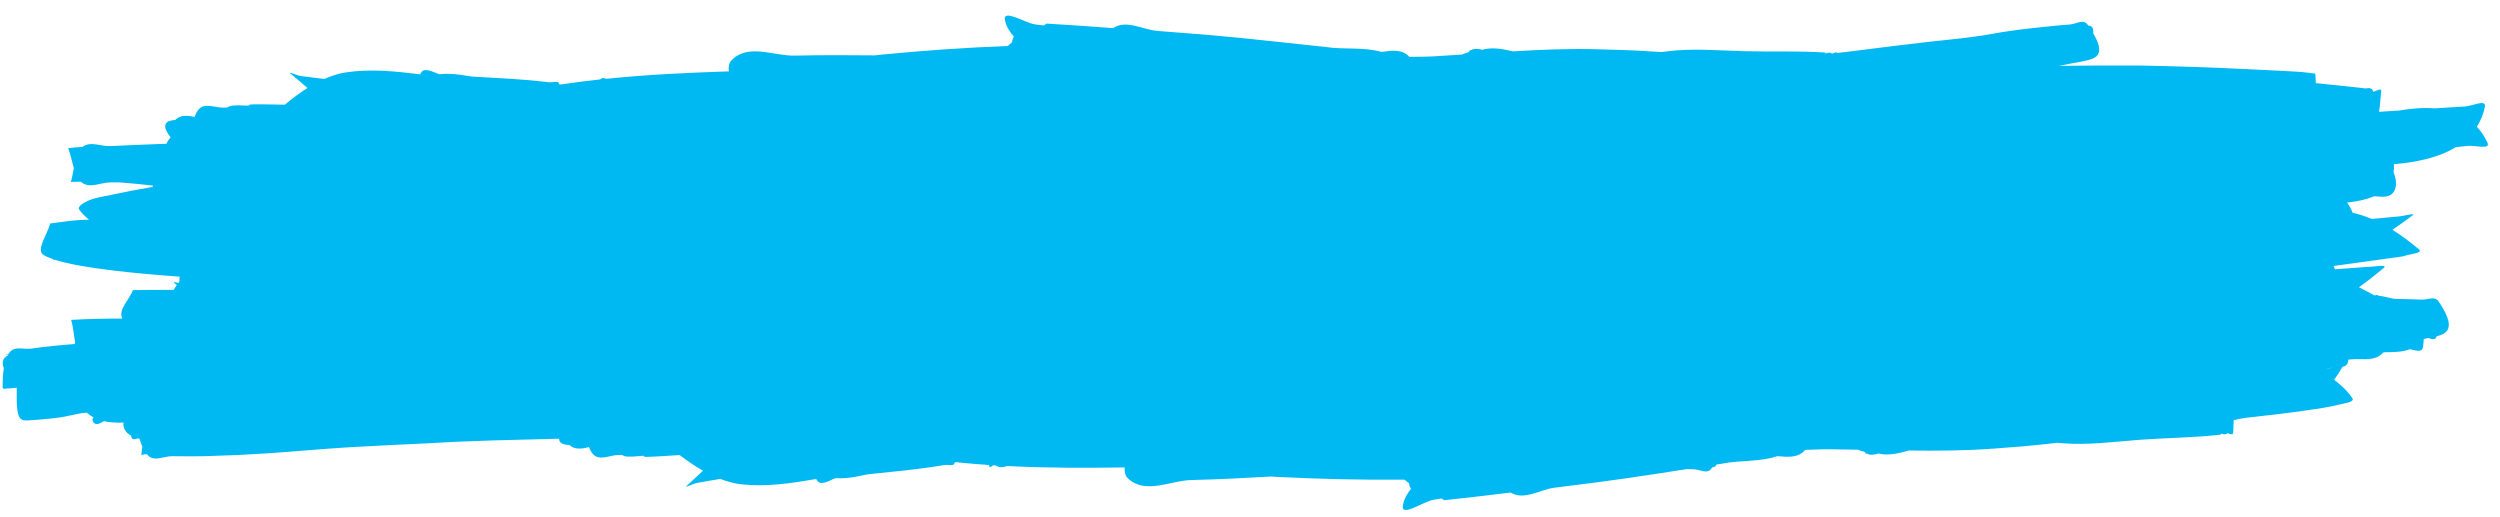 <svg width="150" height="31" viewBox="0 0 150 31" fill="none" xmlns="http://www.w3.org/2000/svg"><path d="M60.422 0.942C60.307 0.963 60.255 1.052 60.303 1.246C60.4 1.635 60.593 1.931 60.83 2.187C60.807 2.229 60.785 2.277 60.768 2.331C60.746 2.399 60.733 2.468 60.724 2.538C60.636 2.606 60.548 2.676 60.471 2.759C57.909 2.855 55.349 3.038 52.795 3.287C52.692 3.297 52.588 3.312 52.485 3.323C50.889 3.308 49.294 3.299 47.699 3.338C46.427 3.369 44.887 2.581 43.89 3.619C43.736 3.779 43.697 4.016 43.729 4.282C41.279 4.362 38.829 4.475 36.387 4.728C36.232 4.675 36.096 4.661 36.02 4.764C35.296 4.844 34.573 4.932 33.85 5.04C33.801 5.05 33.751 5.059 33.702 5.069C33.647 5.065 33.591 5.061 33.536 5.057C33.581 4.813 33.139 4.961 32.942 4.937C31.308 4.738 29.991 4.693 28.323 4.595C28.152 4.59 27.205 4.352 26.356 4.455C25.903 4.289 25.388 3.988 25.216 4.453C25.215 4.455 25.214 4.457 25.213 4.459C23.721 4.278 22.23 4.119 20.753 4.344C20.315 4.411 19.885 4.551 19.464 4.735C18.99 4.681 18.517 4.625 18.045 4.56C17.834 4.53 17.235 4.261 17.418 4.409C17.762 4.686 18.104 4.985 18.448 5.279C17.979 5.576 17.525 5.917 17.091 6.282C16.459 6.267 15.023 6.24 14.977 6.281C14.956 6.299 14.938 6.322 14.919 6.341C14.68 6.333 14.359 6.321 14.337 6.32C14.082 6.325 13.775 6.32 13.647 6.452C13.58 6.453 13.514 6.454 13.447 6.455C12.934 6.496 12.285 6.12 11.906 6.579C11.806 6.7 11.732 6.85 11.679 7.016C11.241 6.922 10.82 6.886 10.516 7.197C10.033 7.229 9.586 7.411 10.238 8.241C10.11 8.389 10.028 8.518 9.985 8.628C9.853 8.633 9.72 8.634 9.588 8.639C8.595 8.673 7.602 8.721 6.609 8.766C6.058 8.79 5.412 8.45 4.947 8.818C4.661 8.829 4.375 8.849 4.091 8.89C4.233 9.252 4.313 9.691 4.429 10.085C4.378 10.372 4.329 10.661 4.249 10.915C4.452 10.915 4.656 10.908 4.86 10.902C4.871 10.913 4.88 10.927 4.892 10.936C5.382 11.337 6.035 10.946 6.606 10.946C6.804 10.947 7.003 10.945 7.201 10.945C7.863 10.995 8.523 11.061 9.183 11.136C9.173 11.162 9.165 11.188 9.156 11.215C8.287 11.362 7.41 11.531 6.655 11.698C6.188 11.802 5.707 11.846 5.262 12.055C5.06 12.15 4.608 12.382 4.76 12.588C4.932 12.822 5.131 13.01 5.341 13.178C5.138 13.187 4.865 13.195 4.721 13.205C4.148 13.243 3.579 13.342 3.007 13.41C2.867 14.033 2.153 14.97 2.587 15.279C2.724 15.376 2.94 15.467 3.192 15.553C3.187 15.564 3.184 15.576 3.179 15.587C3.212 15.585 3.245 15.585 3.277 15.584C4.924 16.116 8.461 16.434 10.777 16.599C10.766 16.701 10.76 16.804 10.76 16.906C10.741 16.929 10.721 16.952 10.702 16.977C10.362 16.896 10.335 16.914 10.613 17.096C10.547 17.195 10.48 17.294 10.413 17.391C9.359 17.391 8.19 17.405 7.977 17.407C7.766 17.976 7.065 18.592 7.339 19.114C6.315 19.114 5.291 19.132 4.27 19.192C4.39 19.591 4.425 20.095 4.51 20.535C4.5 20.571 4.488 20.606 4.478 20.642C3.604 20.709 2.731 20.791 1.86 20.918C1.428 20.98 0.871 20.741 0.568 21.153C0.549 21.178 0.535 21.208 0.519 21.234C0.449 21.244 0.38 21.25 0.311 21.262C0.407 21.27 0.451 21.274 0.493 21.277C0.48 21.299 0.465 21.318 0.454 21.341C0.293 21.415 0.053 21.603 0.228 22.093C0.17 22.466 0.16 22.867 0.156 23.235C0.154 23.409 0.414 23.282 0.544 23.306C0.699 23.288 0.854 23.275 1.009 23.264C1.008 23.269 1.006 23.274 1.005 23.28C0.957 25.6 1.236 25.218 2.249 25.186C2.81 25.143 3.368 25.09 3.926 24.988C4.012 24.972 4.686 24.824 4.787 24.808C4.925 24.785 5.065 24.773 5.203 24.757C5.332 24.873 5.469 24.966 5.611 25.042C5.554 25.109 5.527 25.182 5.57 25.272C5.697 25.539 5.944 25.457 6.228 25.269C6.617 25.356 7.022 25.366 7.412 25.357C7.401 25.438 7.399 25.521 7.422 25.608C7.493 25.876 7.663 26.032 7.871 26.141C7.875 26.373 8.028 26.401 8.276 26.296C8.31 26.306 8.343 26.32 8.377 26.33C8.423 26.495 8.476 26.654 8.54 26.801C8.523 26.962 8.506 27.122 8.482 27.272C8.47 27.341 8.588 27.267 8.642 27.264C8.699 27.259 8.756 27.255 8.814 27.25C8.837 27.278 8.859 27.309 8.885 27.334C9.273 27.712 9.839 27.367 10.316 27.373C12.293 27.395 12.289 27.371 14.304 27.299C14.889 27.265 15.474 27.238 16.058 27.199C17.709 27.088 19.358 26.93 21.01 26.832C22.58 26.739 24.164 26.67 25.735 26.596C28.332 26.432 30.934 26.392 33.535 26.323C33.538 26.324 33.542 26.324 33.546 26.325C33.544 26.618 33.847 26.692 34.166 26.698C34.485 26.994 34.902 26.938 35.336 26.823C35.397 26.987 35.478 27.133 35.583 27.249C35.984 27.689 36.614 27.284 37.129 27.301C37.195 27.299 37.262 27.297 37.328 27.295C37.463 27.421 37.769 27.401 38.023 27.393C38.045 27.392 38.366 27.365 38.604 27.345C38.625 27.364 38.644 27.386 38.665 27.403C38.713 27.441 40.147 27.347 40.777 27.303C41.228 27.646 41.696 27.967 42.179 28.24C41.849 28.55 41.521 28.864 41.191 29.158C41.016 29.314 41.601 29.017 41.81 28.978C42.279 28.89 42.749 28.812 43.22 28.735C43.649 28.9 44.085 29.019 44.526 29.065C46.011 29.221 47.494 28.991 48.975 28.74C48.977 28.742 48.977 28.745 48.978 28.747C49.172 29.204 49.673 28.878 50.118 28.69C50.971 28.754 51.905 28.472 52.075 28.458C53.737 28.282 55.05 28.176 56.673 27.9C56.869 27.867 57.318 27.993 57.261 27.752C57.316 27.745 57.371 27.738 57.426 27.731C57.476 27.739 57.526 27.746 57.575 27.754C58.165 27.813 58.754 27.86 59.344 27.901C59.345 27.917 59.345 27.934 59.346 27.95C59.353 28.074 59.451 28.027 59.584 27.917C59.641 27.921 59.699 27.923 59.756 27.927C59.792 27.972 59.84 27.992 59.894 27.996C60.056 28.068 60.241 28.023 60.428 27.961C62.778 28.083 65.129 28.081 67.479 28.046C67.459 28.313 67.511 28.548 67.671 28.7C68.716 29.691 70.218 28.831 71.49 28.802C73.084 28.765 74.676 28.682 76.269 28.591C76.373 28.597 76.478 28.607 76.582 28.613C79.145 28.742 81.71 28.803 84.274 28.779C84.355 28.858 84.446 28.924 84.538 28.989C84.55 29.058 84.566 29.127 84.591 29.193C84.611 29.247 84.635 29.293 84.66 29.333C84.436 29.6 84.256 29.905 84.178 30.298C84.022 31.084 85.388 30.093 85.993 29.99C86.095 29.973 86.339 29.932 86.481 29.908C86.543 29.943 86.608 29.974 86.666 30.013C87.992 29.871 89.316 29.714 90.64 29.553C91.443 30.049 92.409 29.365 93.29 29.259C96.856 28.826 98.538 28.564 101.225 28.144C101.358 28.149 101.492 28.157 101.626 28.159C101.977 28.162 102.451 28.469 102.68 28.116C102.696 28.091 102.708 28.069 102.723 28.044C102.85 28.035 102.947 27.989 102.991 27.871C103.141 27.848 103.179 27.843 103.337 27.818C104.421 27.601 105.59 27.725 106.64 27.369C107.276 27.428 107.913 27.483 108.308 26.993C108.991 26.961 109.675 26.942 110.36 26.965C110.737 26.969 111.114 26.977 111.49 26.983C111.508 26.993 111.524 27.006 111.543 27.012C111.65 27.052 111.757 27.082 111.865 27.108C111.887 27.129 111.91 27.148 111.933 27.166C111.93 27.185 111.931 27.207 111.928 27.226C111.956 27.222 111.983 27.218 112.011 27.214C112.219 27.326 112.456 27.293 112.704 27.211C113.298 27.358 113.914 27.203 114.531 27.031C116.248 27.052 117.965 27.044 119.679 26.912C121.386 26.779 121.299 26.8 122.926 26.625C123.096 26.606 123.266 26.588 123.436 26.569C123.537 26.576 123.637 26.588 123.738 26.594C125.299 26.722 126.849 26.501 128.402 26.386C130.021 26.271 131.644 26.26 133.259 26.077C133.253 26.052 133.251 26.033 133.251 26.014C133.405 26.054 133.566 26.106 133.64 25.987C133.812 26.053 133.982 26.113 133.991 25.969C134.006 25.722 134.019 25.464 134.024 25.207C134.275 25.148 134.526 25.095 134.775 25.066C135.919 24.936 137.064 24.813 138.206 24.648C138.972 24.538 139.742 24.438 140.497 24.242C140.725 24.183 141.294 24.119 141.138 23.886C140.833 23.431 140.45 23.096 140.051 22.788C140.225 22.54 140.394 22.287 140.548 22.015C140.744 21.966 140.888 21.861 140.89 21.617C140.89 21.604 140.889 21.593 140.889 21.58C140.96 21.572 141.027 21.568 141.098 21.56C141.656 21.499 142.267 21.669 142.77 21.345C142.843 21.298 142.93 21.222 143.017 21.135C143.491 21.128 144.11 21.145 144.598 20.953C144.925 21.015 145.329 21.182 145.379 20.829C145.405 20.651 145.418 20.491 145.425 20.34C145.512 20.318 145.606 20.298 145.704 20.28C145.929 20.365 146.137 20.417 146.198 20.183C146.198 20.181 146.199 20.179 146.2 20.177C146.879 20.012 147.379 19.651 146.311 18.079C146.083 17.743 145.638 17.997 145.302 17.978C144.792 17.949 144.282 17.948 143.772 17.936C143.433 17.928 143.056 17.75 142.72 17.759C142.696 17.67 142.584 17.697 142.471 17.727C142.145 17.546 141.832 17.38 141.536 17.236C141.997 16.908 142.488 16.525 143.026 16.073C143.324 15.821 142.315 16.037 141.959 16.019C141.338 16.069 140.716 16.113 140.095 16.158C140.07 16.091 140.045 16.025 140.017 15.96C141.415 15.765 142.814 15.575 144.212 15.376C144.521 15.239 145.417 15.2 145.139 14.964C144.576 14.486 144.05 14.103 143.545 13.788C143.916 13.535 144.31 13.255 144.758 12.921C144.984 12.752 144.238 12.961 143.978 12.981C143.423 13.03 142.87 13.086 142.315 13.137C141.921 12.971 141.536 12.852 141.153 12.764C141.075 12.547 140.96 12.334 140.825 12.156C141.385 12.092 141.935 11.991 142.456 11.772C142.967 11.824 143.488 11.887 143.697 11.372C143.817 11.077 143.758 10.693 143.614 10.34C143.639 10.175 143.646 10.01 143.637 9.851C144.872 9.745 146.262 9.497 147.35 8.829C147.579 8.805 147.807 8.782 148.035 8.757C148.439 8.689 149.463 9.018 149.246 8.554C149.07 8.177 148.855 7.866 148.612 7.606C148.826 7.265 148.993 6.877 149.093 6.427C149.21 5.897 148.263 6.403 147.848 6.392C147.257 6.424 146.667 6.466 146.076 6.501C145.376 6.446 144.646 6.513 143.945 6.633C143.544 6.659 143.144 6.681 142.744 6.708C142.815 6.296 142.826 5.842 142.873 5.431C142.889 5.294 142.616 5.426 142.405 5.509C142.391 5.48 142.381 5.449 142.365 5.422C142.272 5.262 142.119 5.267 141.953 5.308C140.953 5.203 139.952 5.079 138.951 4.988C138.936 4.798 138.923 4.607 138.917 4.418C138.648 4.386 138.38 4.344 138.112 4.322C137.535 4.275 135.485 4.182 135.02 4.159C132.772 4.047 130.526 3.969 128.277 3.93C126.702 3.93 125.125 3.927 123.549 3.952C123.954 3.868 124.361 3.788 124.768 3.72C125.465 3.554 126.511 3.549 125.594 2C125.628 1.647 125.496 1.538 125.291 1.533C125.274 1.509 125.261 1.488 125.243 1.463C124.998 1.121 124.54 1.451 124.189 1.471C123.697 1.499 123.207 1.561 122.716 1.605C122.185 1.665 121.652 1.713 121.122 1.784C119.224 2.039 119.82 2.032 117.932 2.27C117.264 2.354 116.593 2.412 115.925 2.488C113.851 2.723 113.359 2.792 111.279 3.054C110.936 3.096 110.593 3.136 110.251 3.178C110.207 3.103 110.071 3.158 109.932 3.217C109.925 3.218 109.917 3.219 109.91 3.22C109.83 3.111 109.674 3.169 109.523 3.215C109.523 3.197 109.525 3.177 109.529 3.153C107.907 3.046 106.285 3.112 104.662 3.073C103.106 3.032 101.547 2.883 99.994 3.084C99.894 3.095 99.794 3.111 99.694 3.123C99.523 3.113 99.353 3.102 99.182 3.092C97.549 2.993 97.636 3.01 95.925 2.958C94.206 2.906 92.491 2.979 90.776 3.081C90.152 2.938 89.53 2.812 88.943 2.987C88.692 2.916 88.453 2.895 88.25 3.018C88.222 3.015 88.195 3.012 88.167 3.009C88.171 3.028 88.173 3.05 88.175 3.069C88.153 3.087 88.131 3.107 88.11 3.13C88.004 3.161 87.898 3.197 87.793 3.241C87.774 3.249 87.758 3.262 87.742 3.273C87.366 3.297 86.99 3.323 86.614 3.343C85.931 3.4 85.247 3.412 84.563 3.412C84.146 2.94 83.513 3.027 82.881 3.115C81.814 2.808 80.652 2.987 79.558 2.821C74.91 2.328 73.979 2.19 69.454 1.856C68.569 1.79 67.572 1.153 66.794 1.687C65.463 1.589 64.133 1.494 62.803 1.415C62.746 1.457 62.683 1.491 62.623 1.528C62.48 1.511 62.234 1.482 62.131 1.469C61.674 1.413 60.767 0.878 60.422 0.942L60.422 0.942ZM139.938 22.069C139.832 22.084 139.726 22.096 139.62 22.11C139.622 22.107 139.625 22.104 139.628 22.101C139.719 22.081 139.826 22.073 139.938 22.069L139.938 22.069Z" fill="#00B9F2"></path></svg>